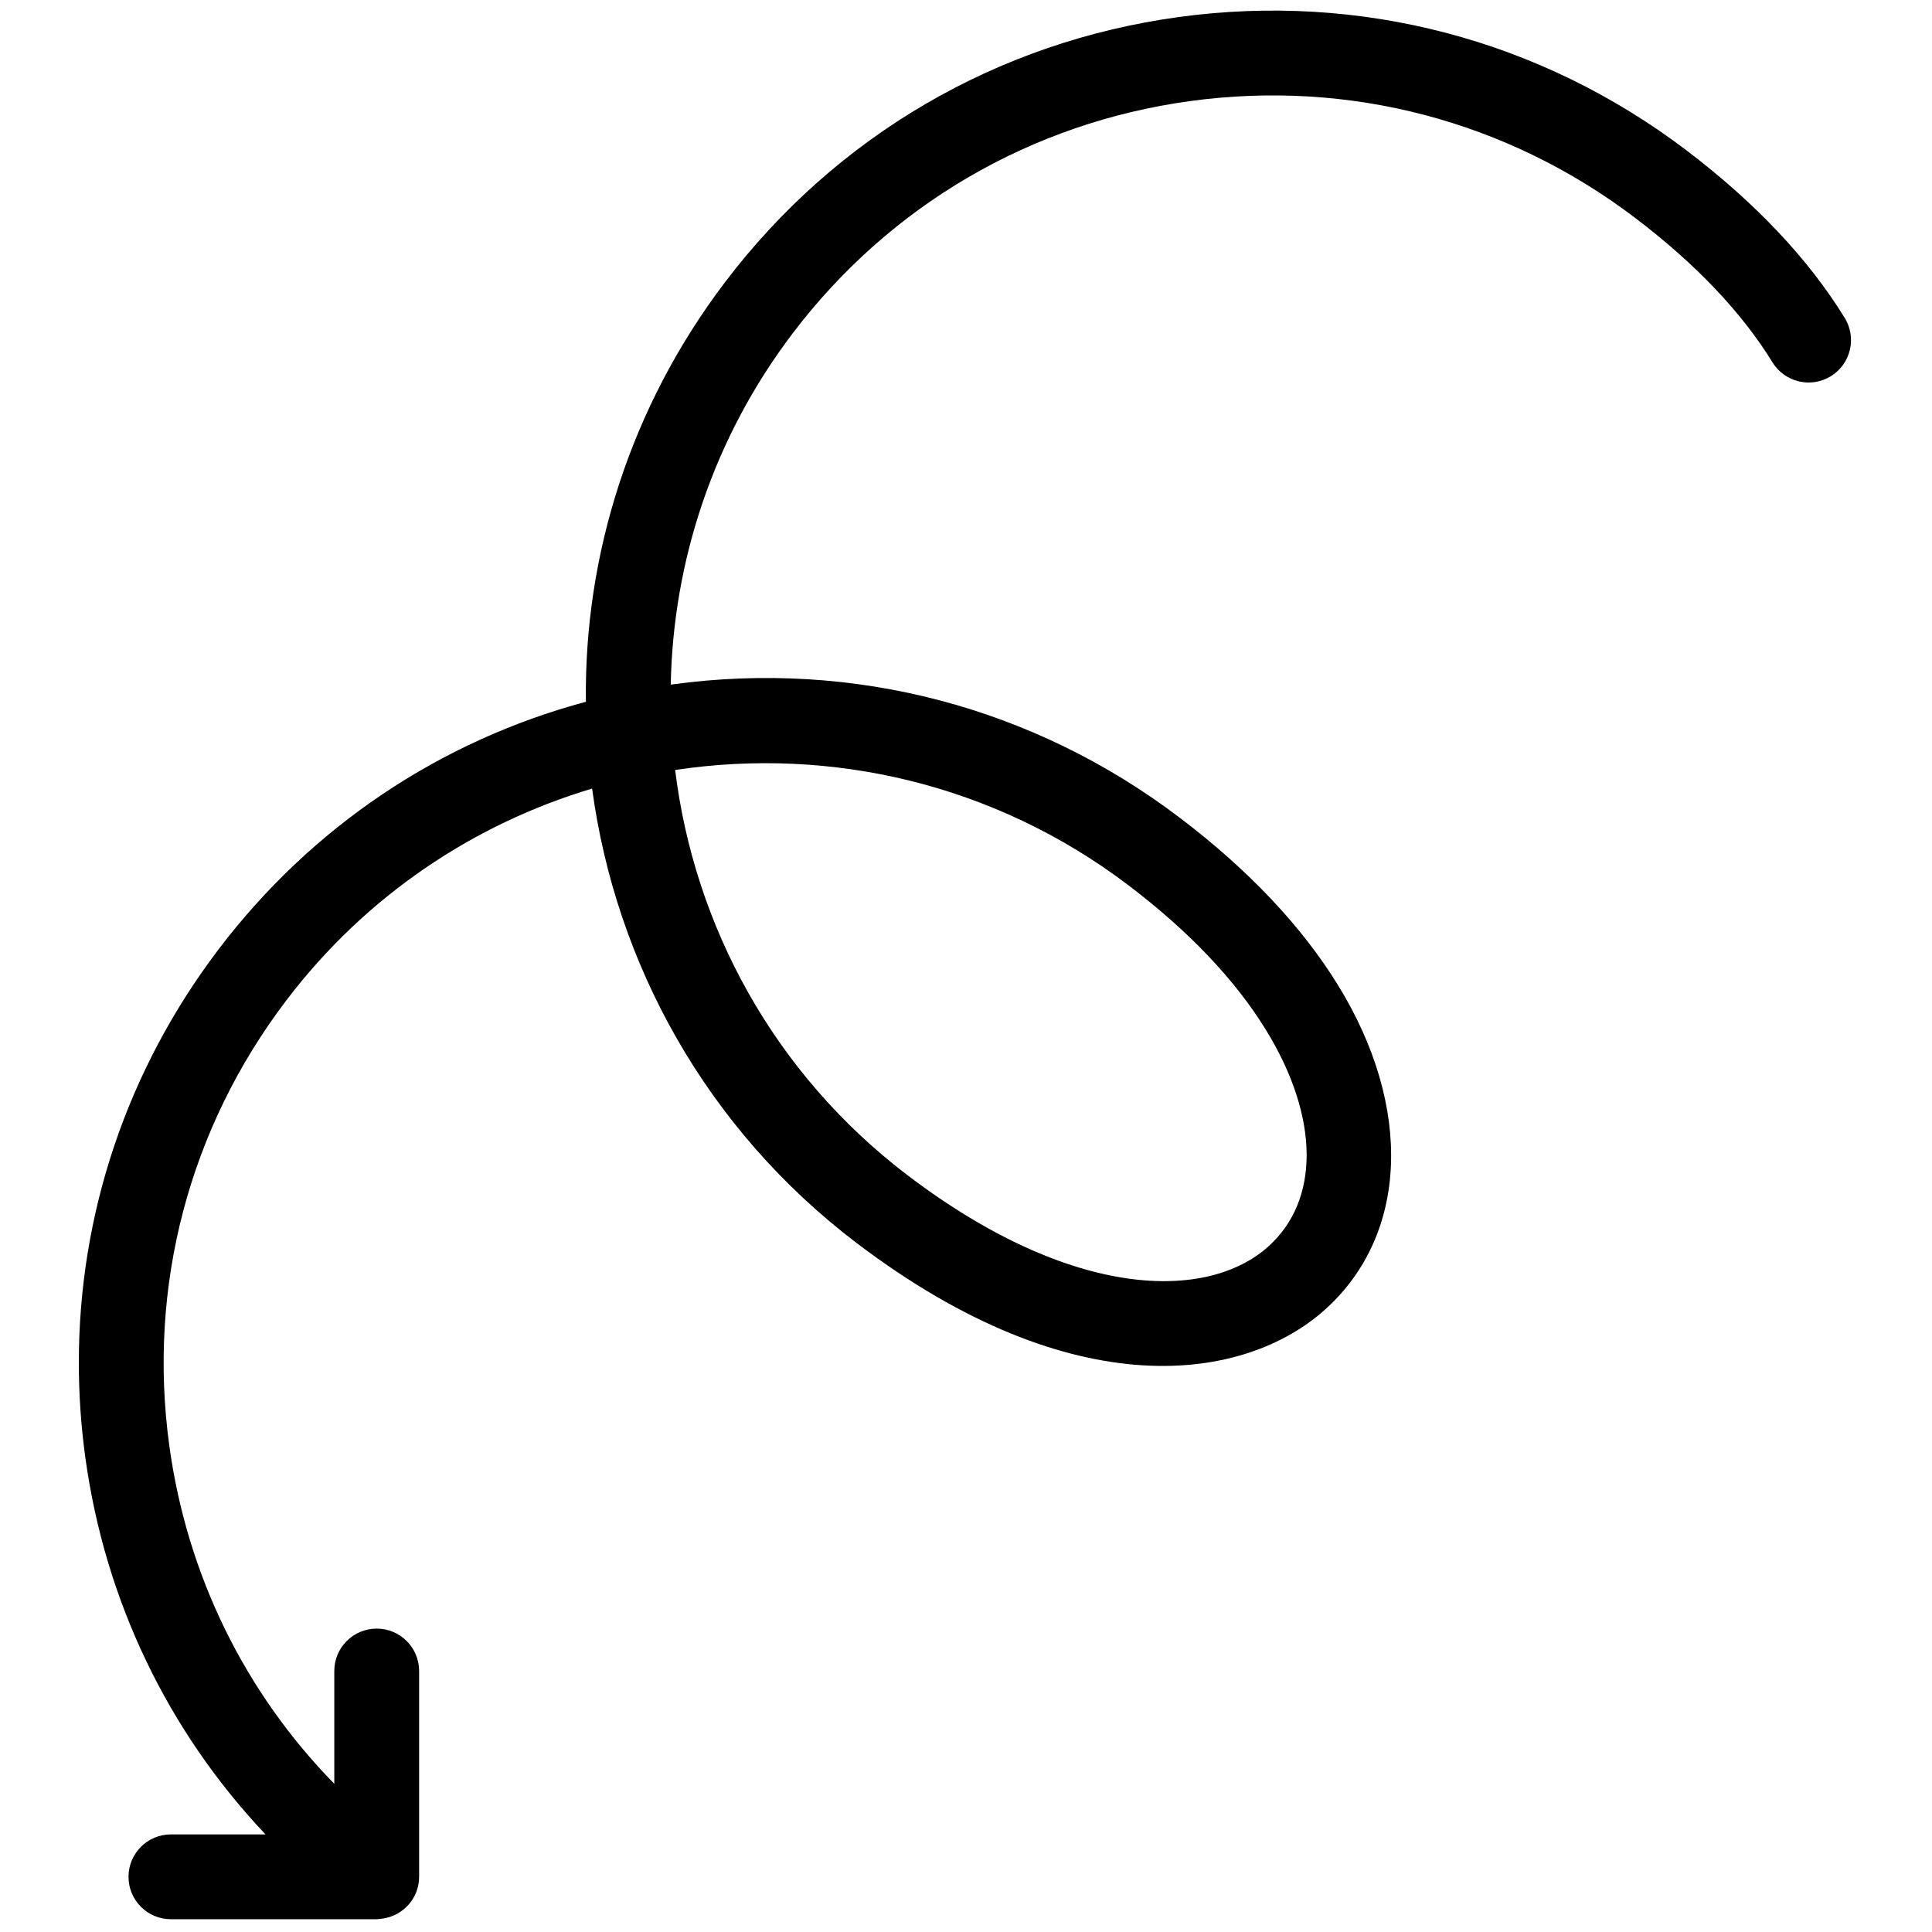 <svg xmlns="http://www.w3.org/2000/svg" xmlns:xlink="http://www.w3.org/1999/xlink" version="1.1" width="256"
     height="256" viewBox="0 0 256 256" xml:space="preserve">

<defs>
</defs>
  <g
    style="stroke: none; stroke-width: 0; stroke-dasharray: none; stroke-linecap: butt; stroke-linejoin: miter; stroke-miterlimit: 10; fill: none; fill-rule: nonzero; opacity: 1;"
    transform="translate(1.407 1.407) scale(2.81 2.81)">
	<path
    d="M 17.418 89.984 c 0.036 -0.004 0.071 -0.005 0.107 -0.011 c 0.979 -0.13 1.738 -0.959 1.738 -1.973 v -9.704 c 0 -1.104 -0.895 -2 -2 -2 s -2 0.895 -2 2 v 5.319 c -4.224 -4.317 -6.945 -9.85 -7.78 -15.943 c -1.029 -7.506 0.929 -14.955 5.508 -20.987 c 3.769 -4.966 8.869 -8.338 14.429 -10.001 c 1.111 8.229 5.362 16.031 12.483 21.437 c 10.258 7.788 18.323 6.538 22.112 3.101 c 3.889 -3.527 4.116 -9.518 0.581 -15.262 c -1.712 -2.782 -4.223 -5.44 -7.464 -7.9 c -6.883 -5.225 -15.387 -7.457 -23.949 -6.285 c -0.019 0.002 -0.036 0.005 -0.055 0.007 c 0.11 -5.796 1.988 -11.61 5.754 -16.57 c 4.579 -6.031 11.232 -9.919 18.734 -10.946 c 7.503 -1.027 14.956 0.929 20.987 5.507 c 0 0 0 0 0.001 0.001 c 2.845 2.159 5.024 4.451 6.476 6.811 c 0.579 0.94 1.81 1.234 2.751 0.655 c 0.94 -0.578 1.235 -1.81 0.655 -2.751 c -1.712 -2.783 -4.223 -5.441 -7.464 -7.901 c -0.001 -0.001 -0.003 -0.002 -0.004 -0.003 c -6.882 -5.223 -15.385 -7.453 -23.944 -6.281 c -8.561 1.172 -16.153 5.608 -21.377 12.49 c -4.491 5.915 -6.659 12.896 -6.57 19.798 c -6.889 1.848 -12.939 5.9 -17.321 11.673 c -4.316 5.685 -6.59 12.477 -6.59 19.492 c 0 1.478 0.101 2.967 0.305 4.456 C 4.447 74.98 7.419 81.135 12.019 86 H 7.559 c -1.104 0 -2 0.895 -2 2 s 0.895 2 2 2 h 9.704 C 17.316 90 17.366 89.988 17.418 89.984 z M 52.713 41.246 c 2.845 2.16 5.024 4.451 6.476 6.81 c 1.283 2.085 1.925 4.122 1.925 5.911 c 0 1.721 -0.595 3.212 -1.787 4.293 c -2.864 2.598 -9.233 2.577 -17.008 -3.324 c -6.339 -4.812 -10.082 -11.791 -10.983 -19.128 C 38.646 34.705 46.375 36.435 52.713 41.246 z"
    style="stroke: none; stroke-width: 1; stroke-dasharray: none; stroke-linecap: butt; stroke-linejoin: miter; stroke-miterlimit: 10; fill: rgb(0,0,0); fill-rule: nonzero; opacity: 1;"
    transform=" matrix(1 0 0 1 0 0) " stroke-linecap="round"/>
</g>
</svg>
